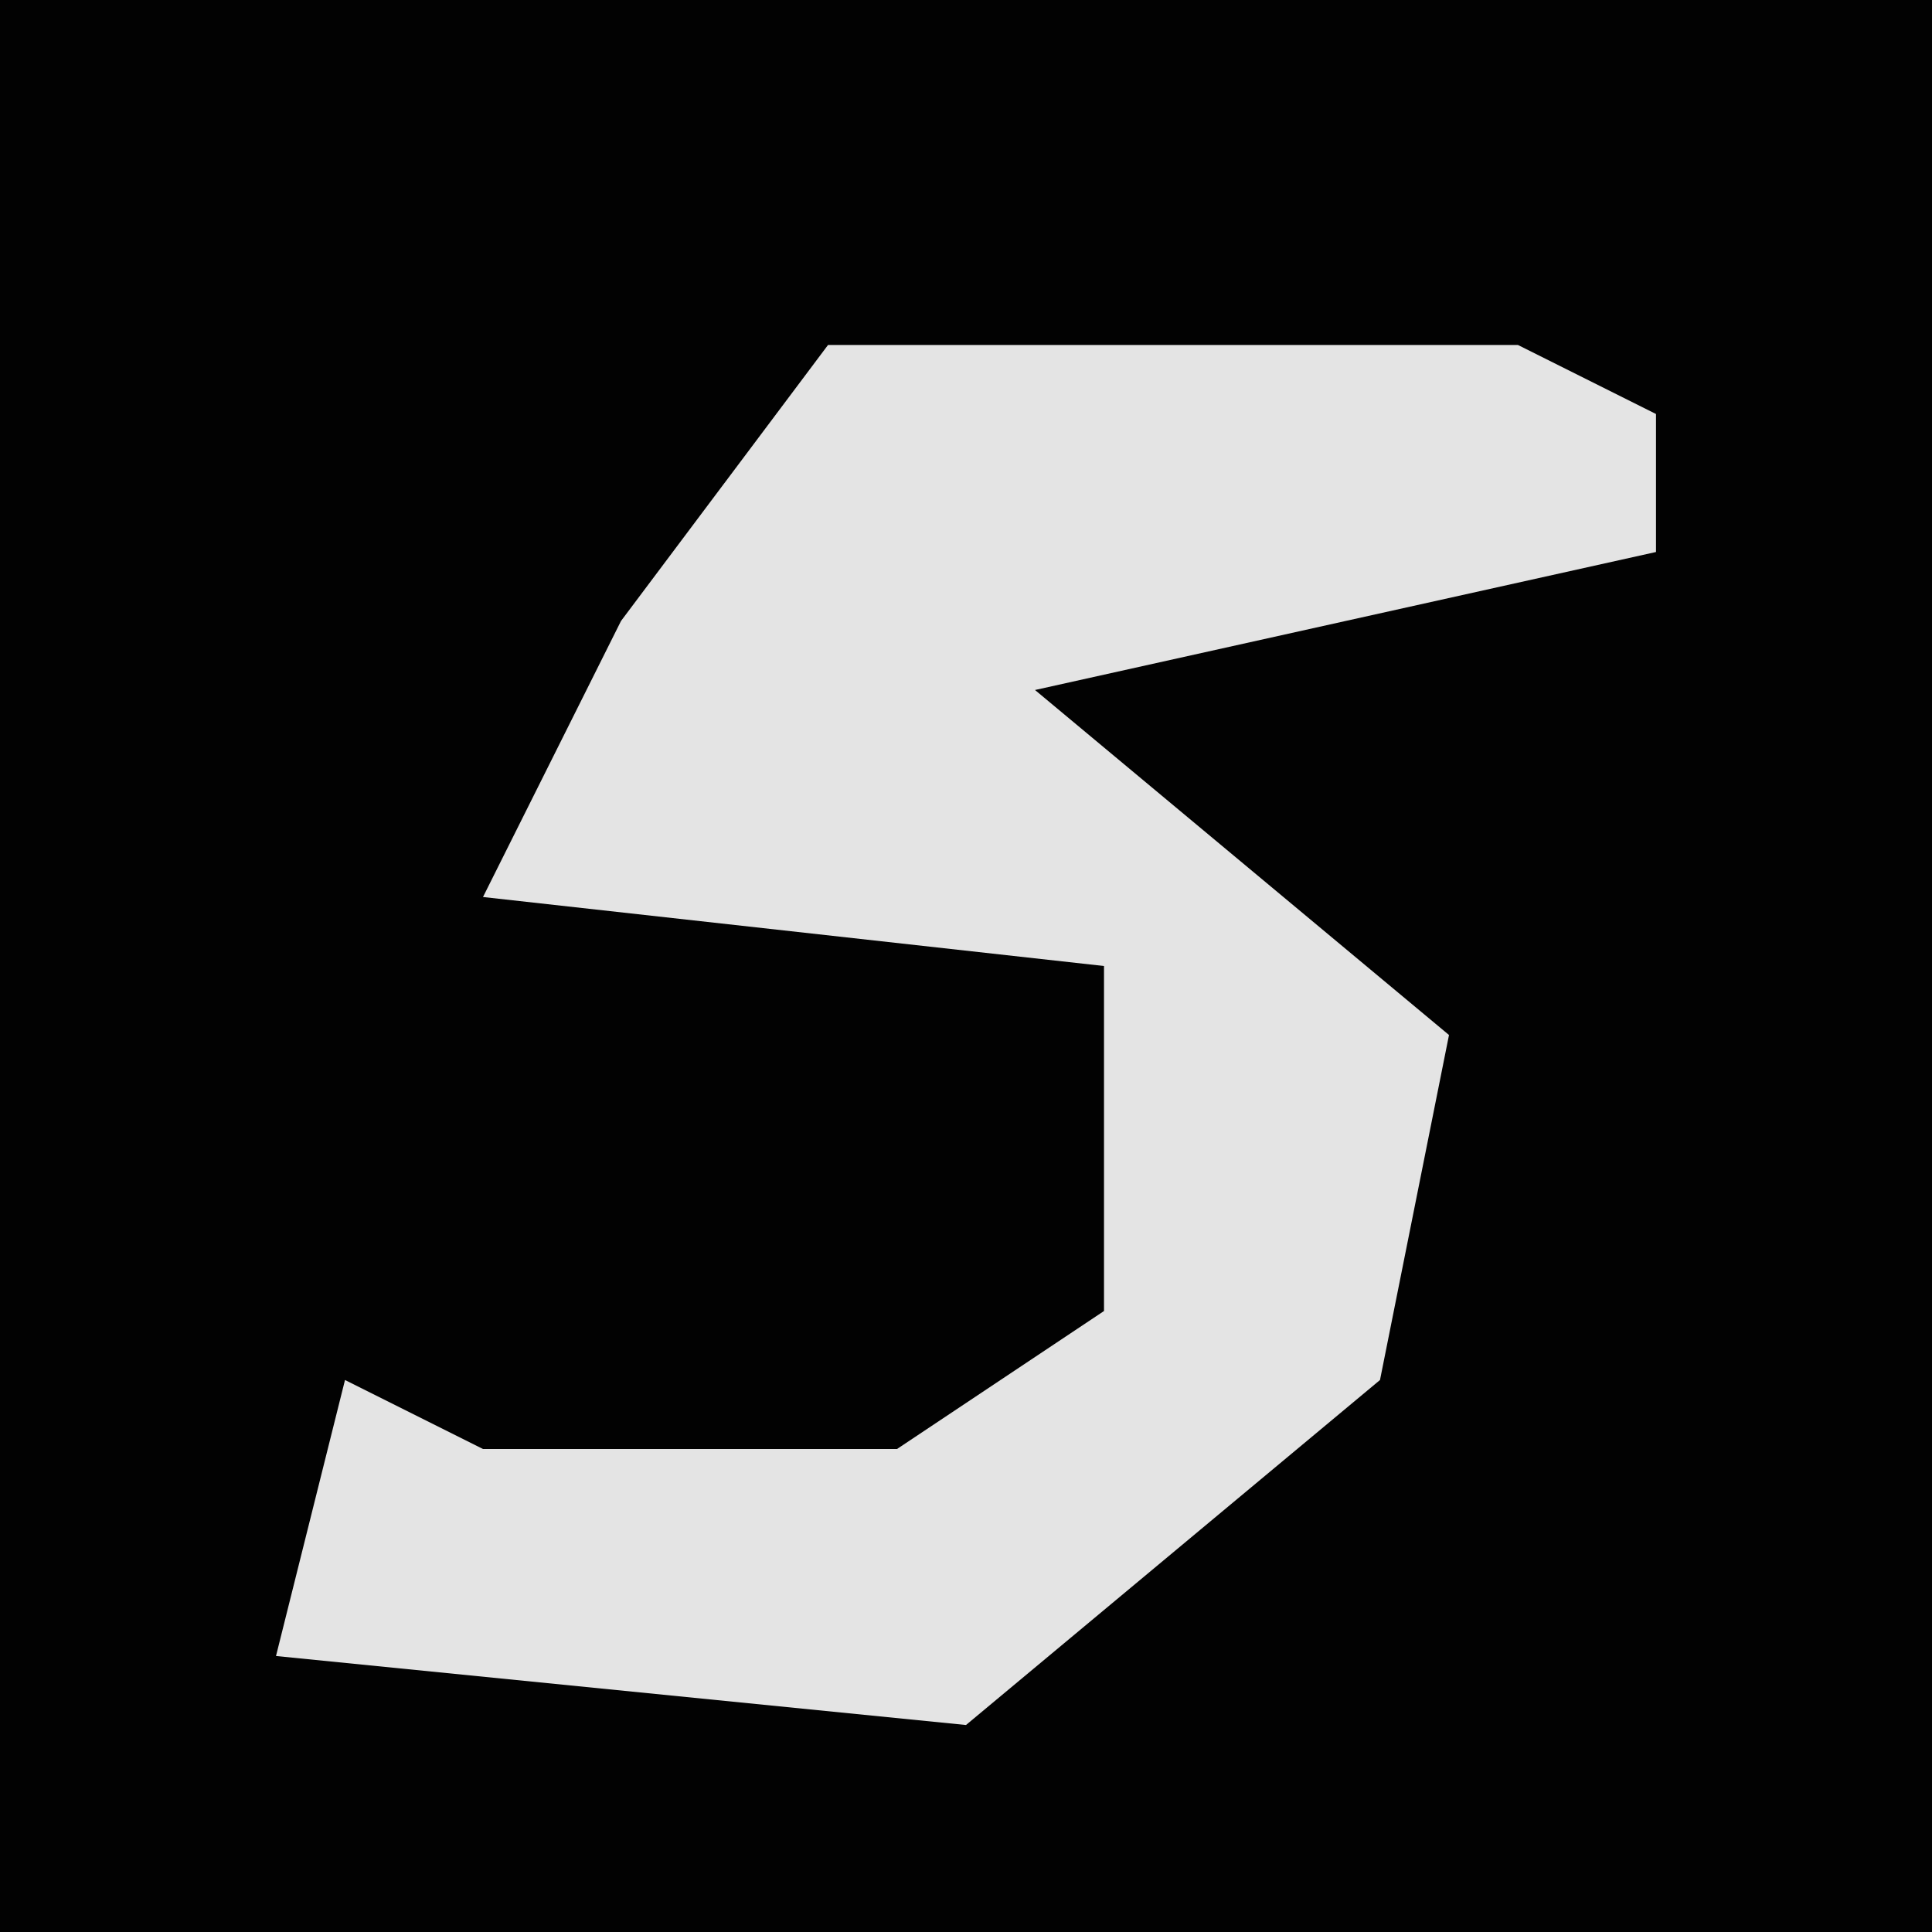 <?xml version="1.0" encoding="UTF-8"?>
<svg version="1.1" xmlns="http://www.w3.org/2000/svg" width="28" height="28">
<path d="M0,0 L28,0 L28,28 L0,28 Z " fill="#020202" transform="translate(0,0)"/>
<path d="M0,0 L10,0 L12,1 L12,3 L3,5 L9,10 L8,15 L2,20 L-8,19 L-7,15 L-5,16 L1,16 L4,14 L4,9 L-5,8 L-3,4 Z " fill="#E4E4E4" transform="translate(12,5)"/>
</svg>
